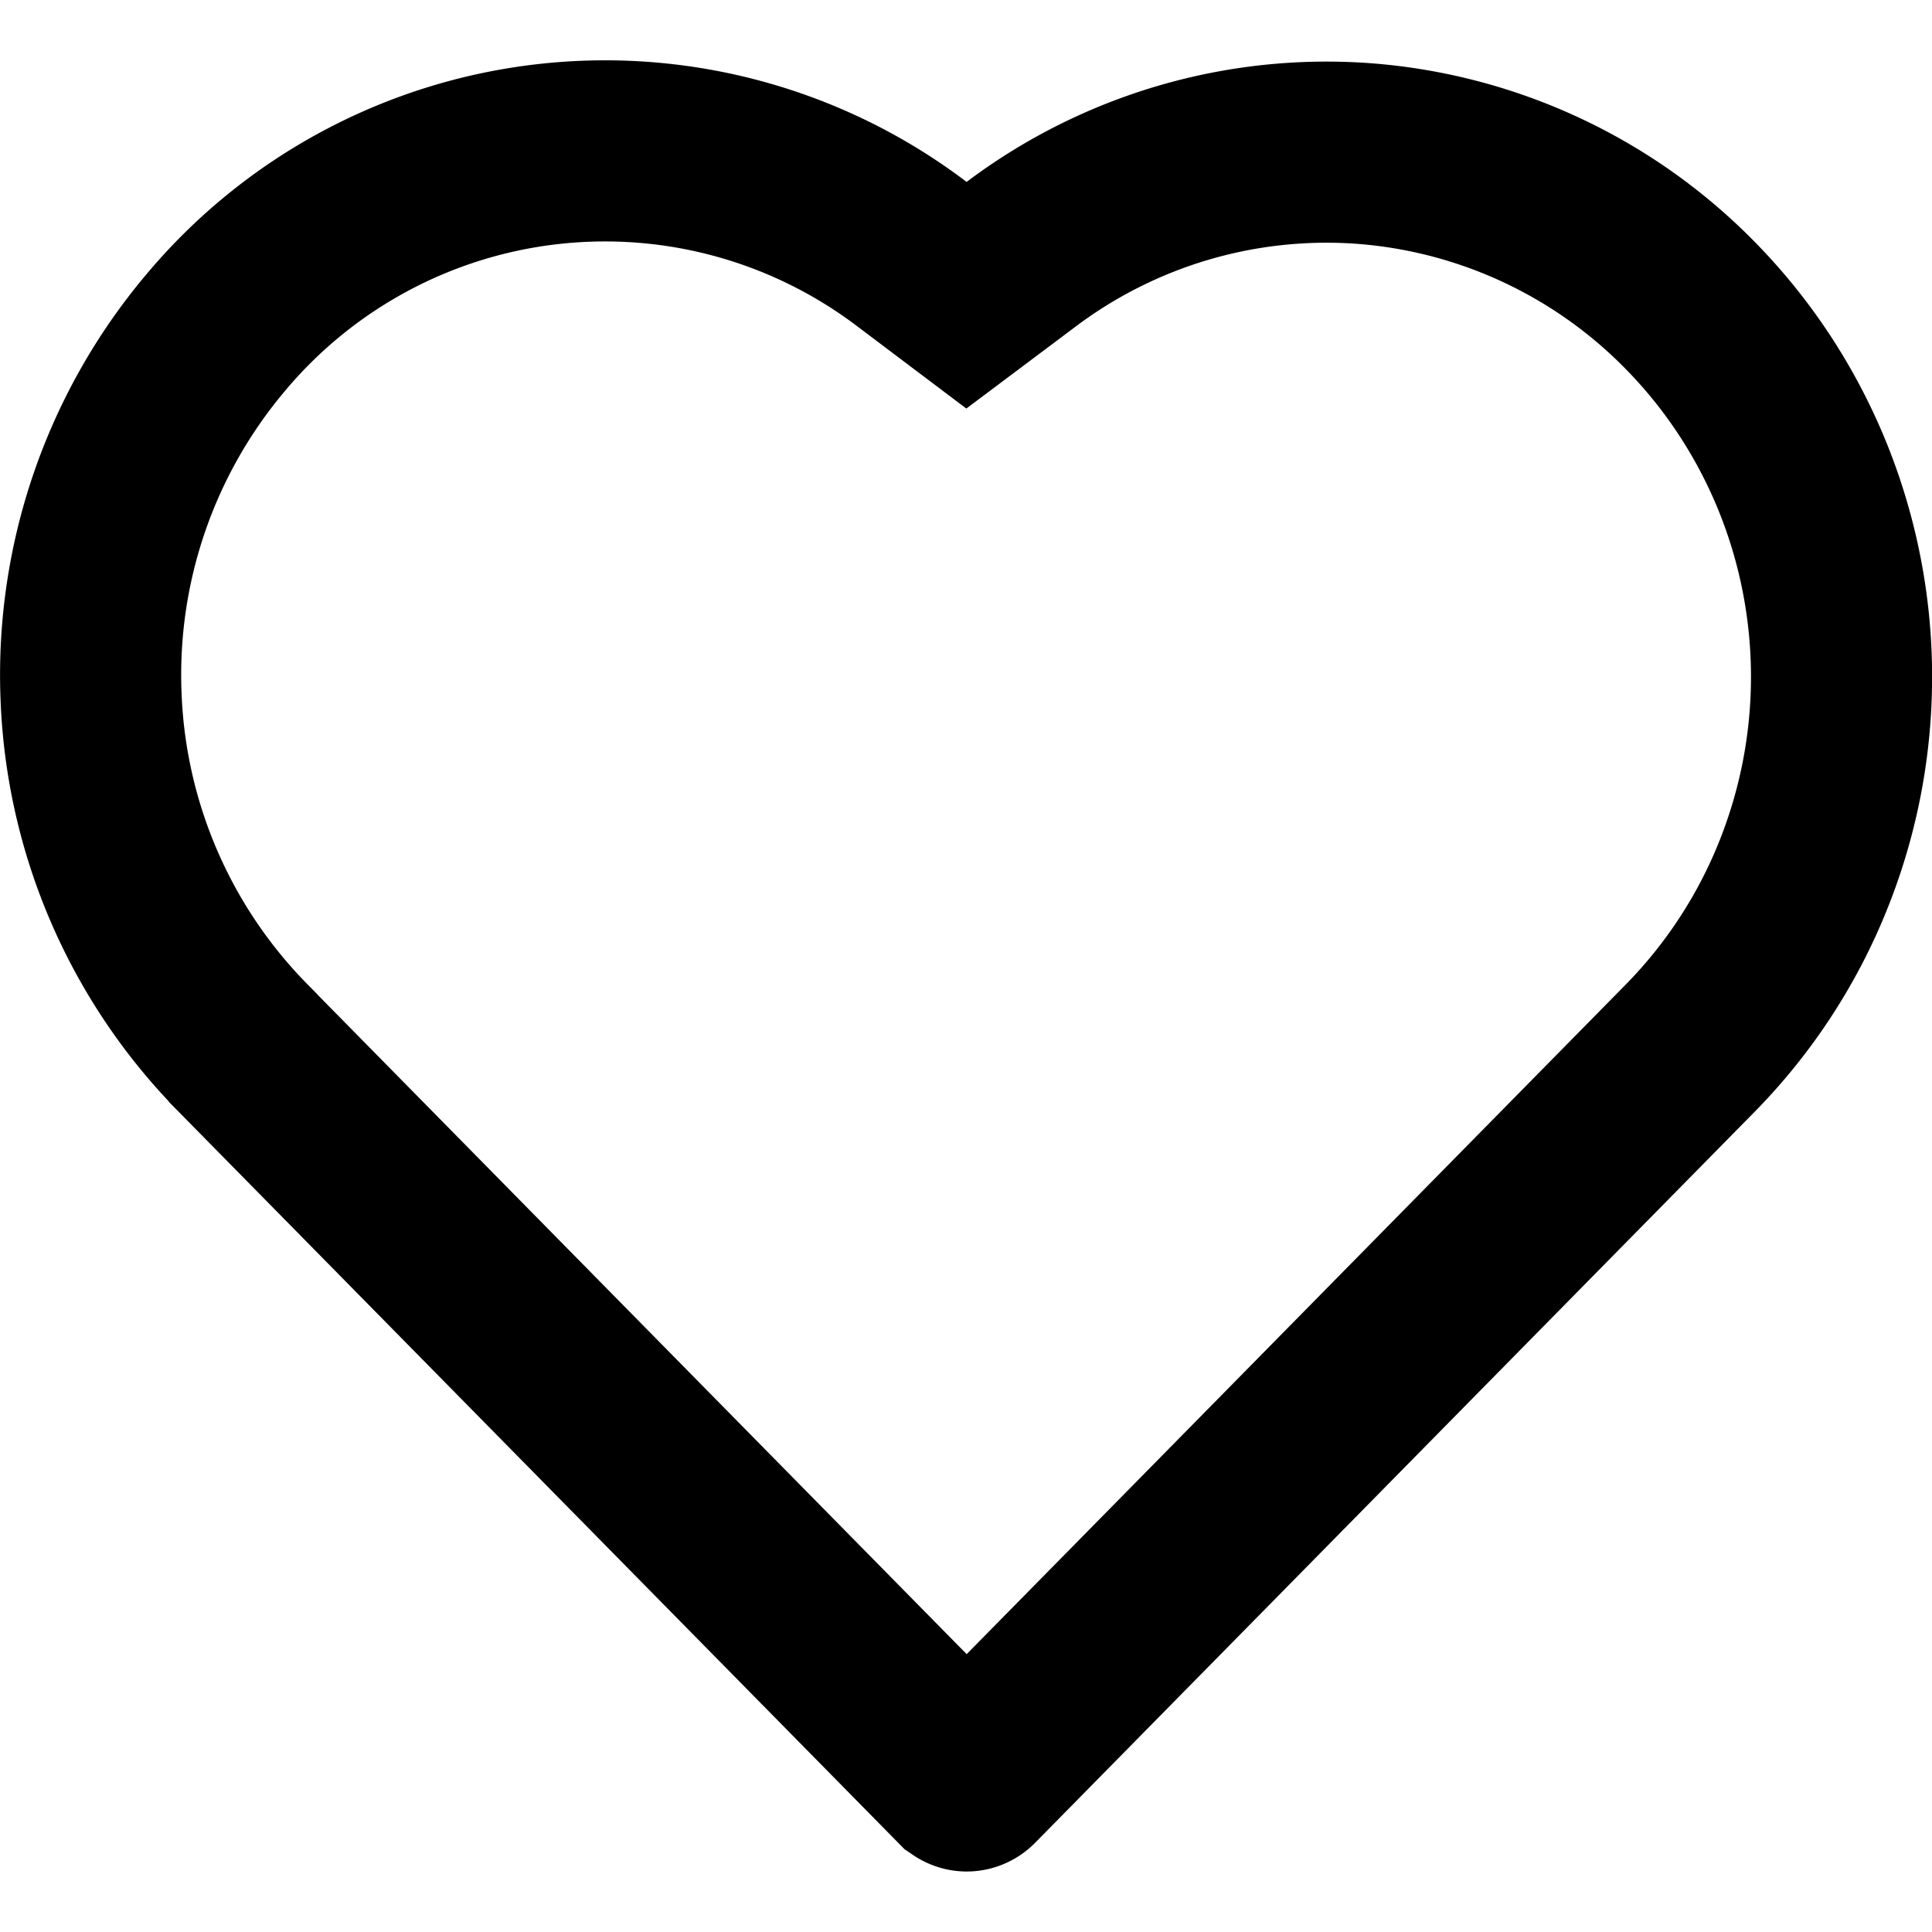 <svg xmlns="http://www.w3.org/2000/svg" width="16" height="16" fill="none" viewBox="0 0 16 16"><path stroke="currentColor" stroke-width="1.5" d="M13.996 2.528c.397.403.712.882.928 1.41a4.414 4.414 0 0 1 0 3.334 4.35 4.35 0 0 1-.928 1.41l-5.957 6.052-.002.002a.049.049 0 0 1-.016.01.039.039 0 0 1-.03 0 .049.049 0 0 1-.016-.01l-.003-.002-5.957-6.052-.001-.002a4.382 4.382 0 0 1-1.26-2.916 4.394 4.394 0 0 1 1.032-3.009 4.206 4.206 0 0 1 5.767-.65l.451.34.452-.339a4.207 4.207 0 0 1 2.846-.834 4.23 4.23 0 0 1 2.694 1.256Z"/></svg>
